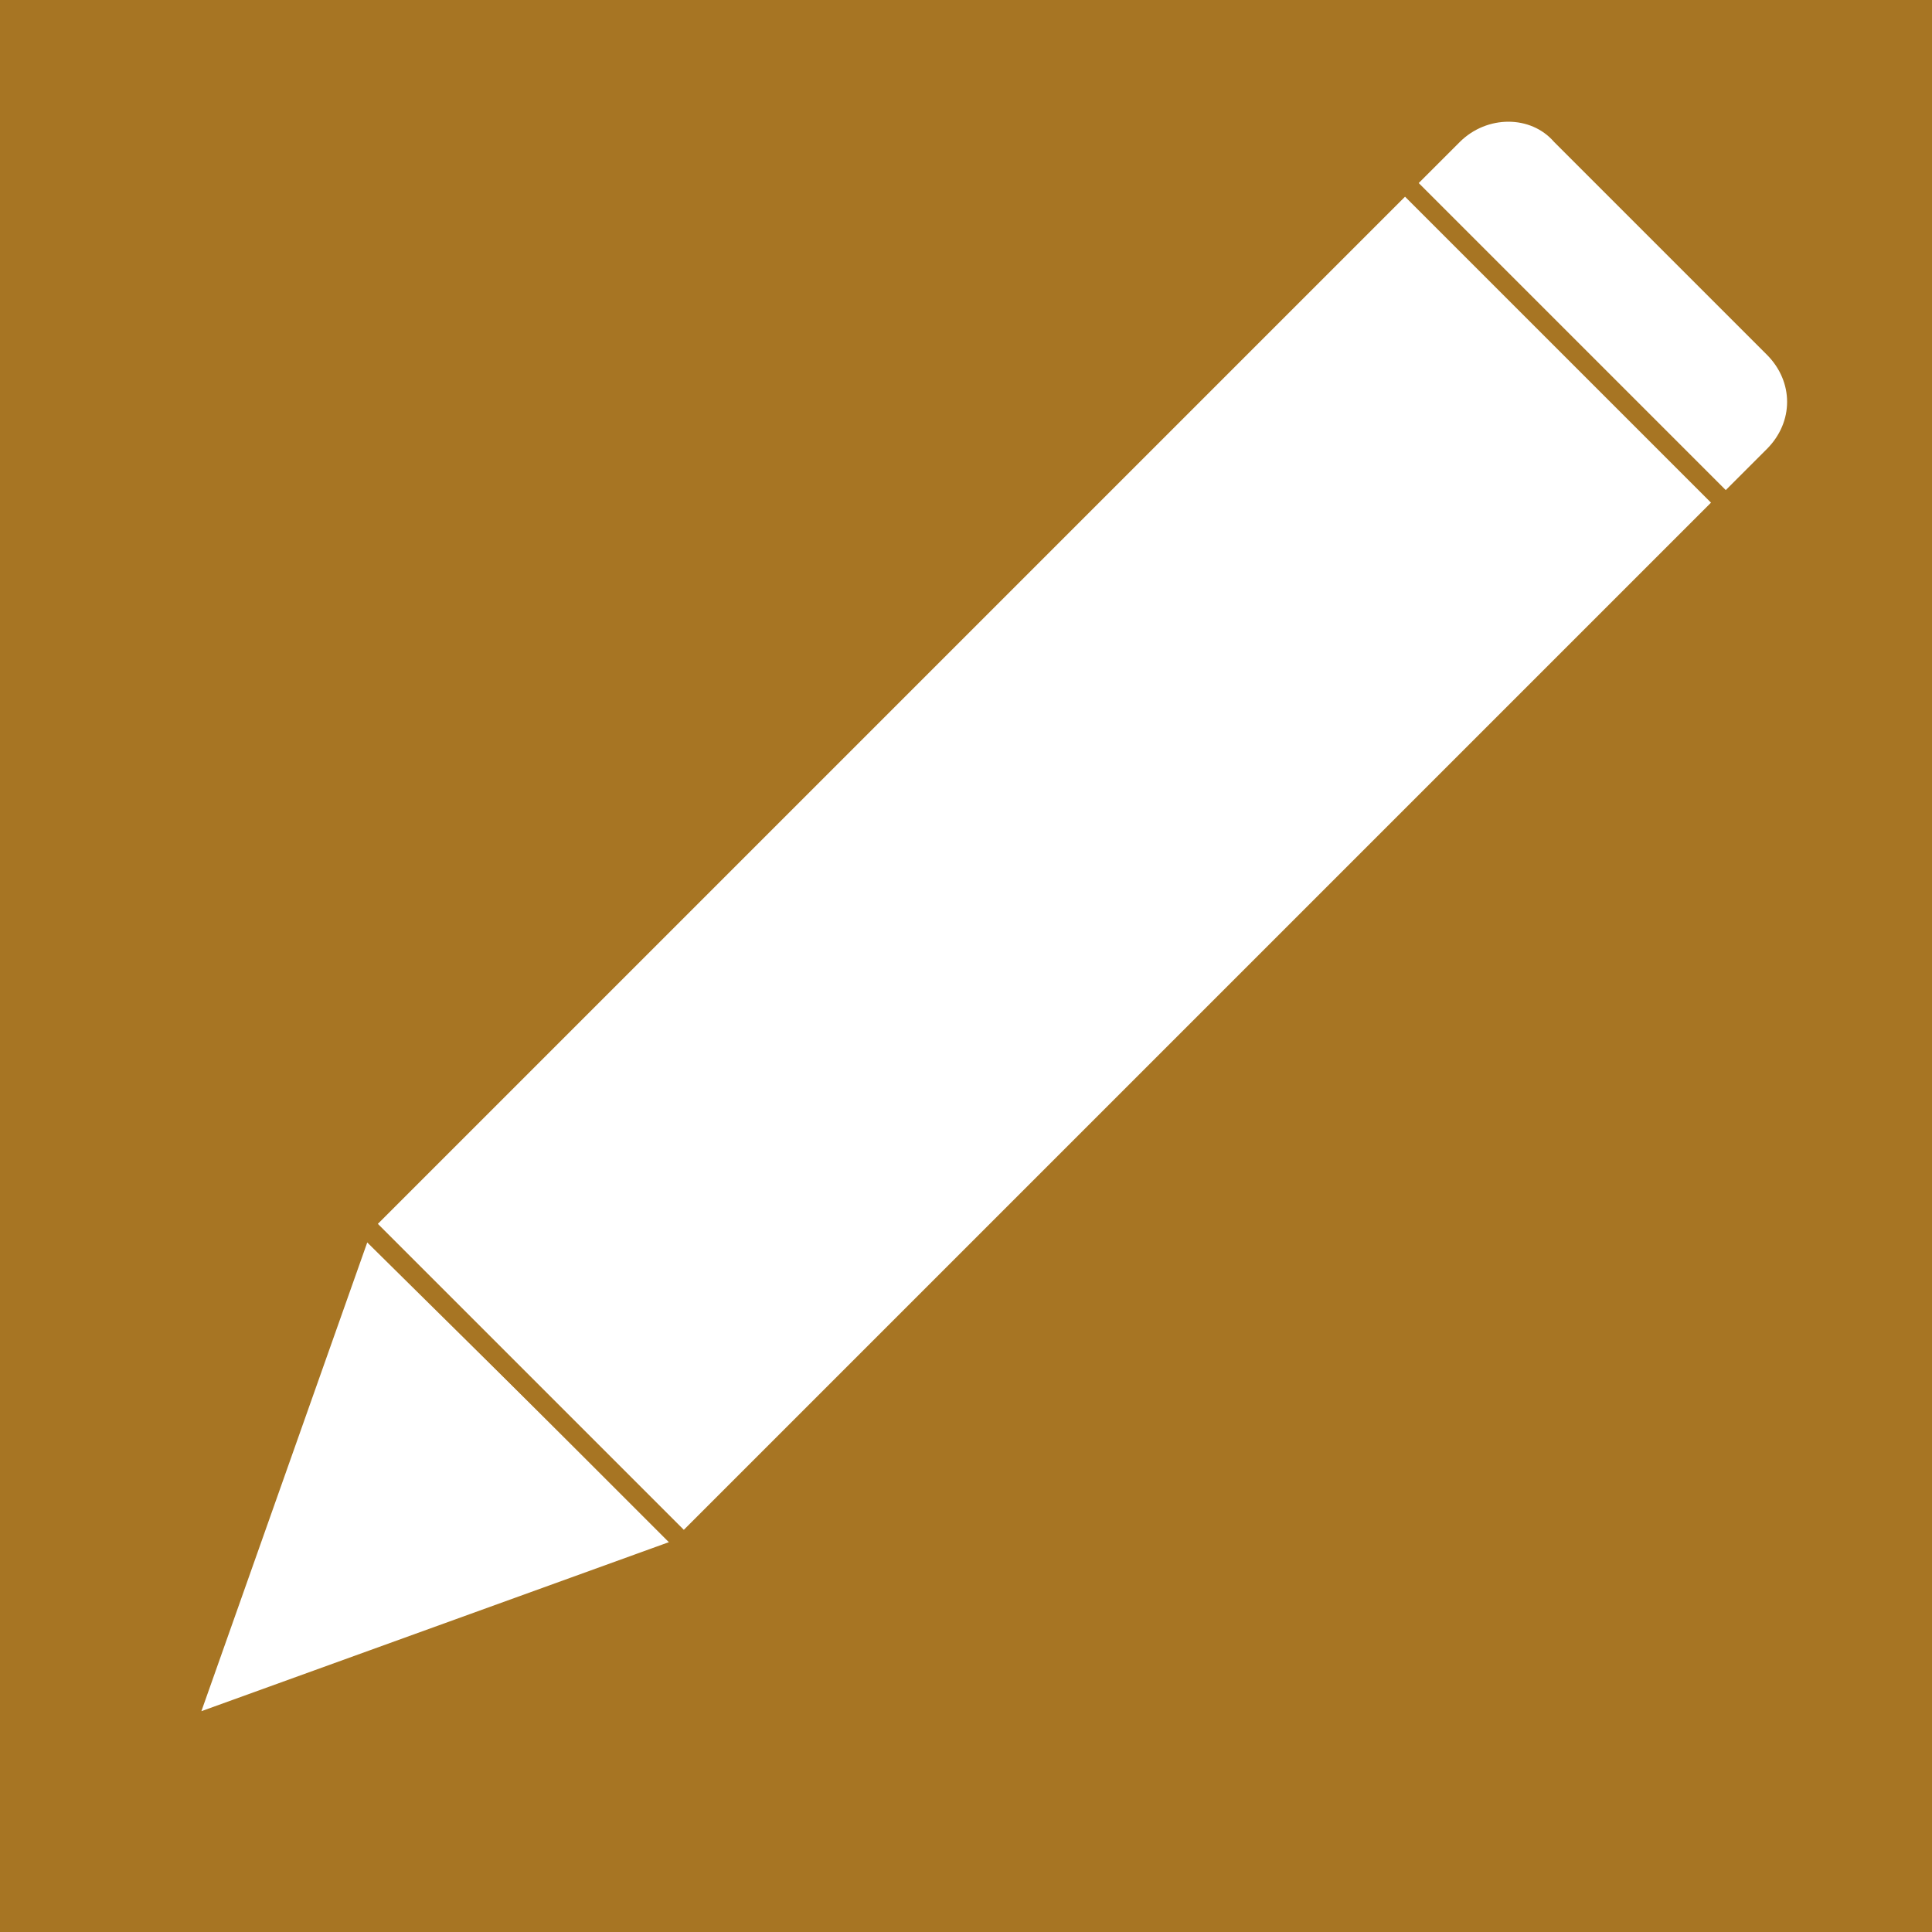 <?xml version="1.0" encoding="utf-8"?>
<!-- Generator: Adobe Illustrator 24.0.0, SVG Export Plug-In . SVG Version: 6.00 Build 0)  -->
<svg version="1.1" id="Layer_1" xmlns="http://www.w3.org/2000/svg" xmlns:xlink="http://www.w3.org/1999/xlink" x="0px" y="0px"
	 viewBox="0 0 50 50" style="enable-background:new 0 0 50 50;" xml:space="preserve">
<style type="text/css">
	.st0{fill:#A77523;}
	.st1{fill:#FFFFFF;stroke:#A77523;stroke-width:0.5;stroke-miterlimit:10;}
	.st2{fill:#FFFFFF;stroke:#A77523;stroke-width:0.5;stroke-linejoin:round;stroke-miterlimit:10;}
	.st3{fill:#FFFFFF;stroke:#A77523;stroke-width:0.5;stroke-miterlimit:10;}
</style>
<rect class="st0" width="50" height="50"/>
<g>
	<path class="st1" d="M40.4,3.5L45.9,9c0.8,0.8,0.8,2,0,2.8L44.7,13c-0.8,0.8-3-0.2-3.8-1l-3.5-3.5c-0.8-0.8-1.8-3-1-3.8l1.2-1.2
		C38.4,2.7,39.7,2.7,40.4,3.5z"/>
	<polygon class="st2" points="4.8,44.7 17.8,40 9.4,31.7 	"/>
	<rect x="8" y="16.5" transform="matrix(0.707 -0.707 0.707 0.707 -7.896 25.664)" class="st3" width="38.1" height="11.7"/>
</g>
</svg>
